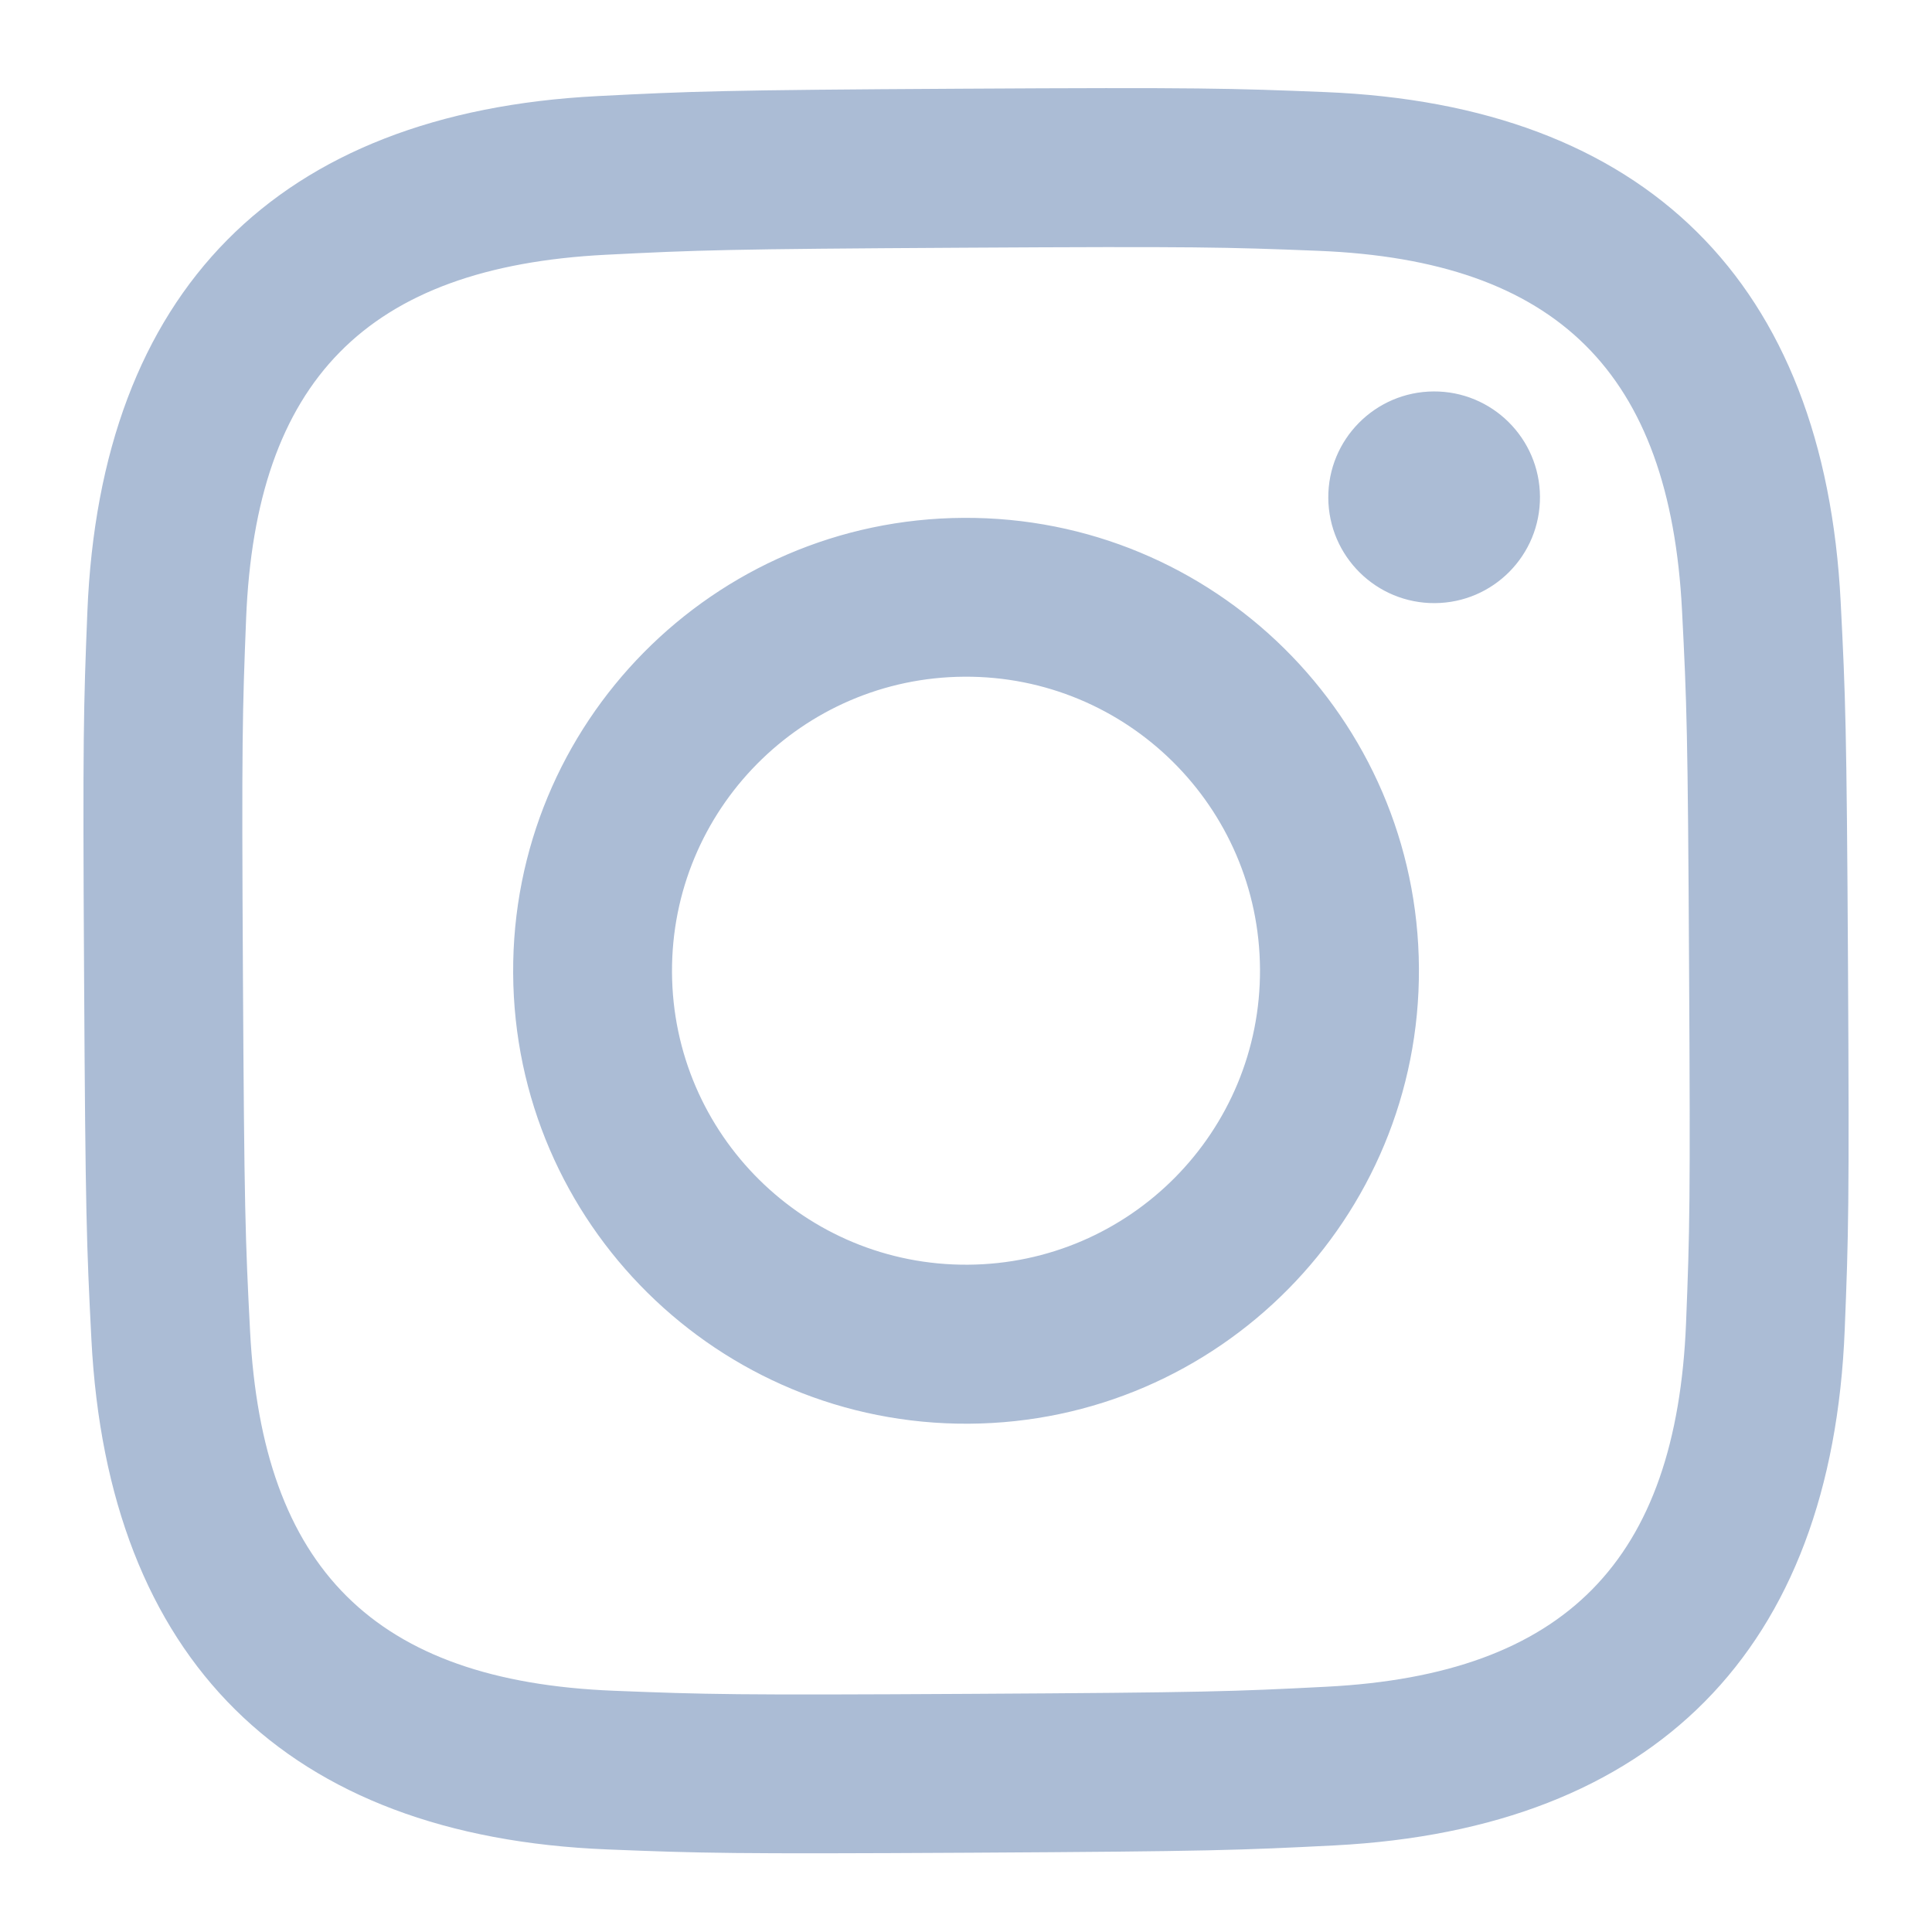 <svg width="23" height="23" viewBox="0 0 23 23" fill="none" xmlns="http://www.w3.org/2000/svg">
<path d="M11.452 2.949C14.255 2.933 14.588 2.942 15.696 2.986C18.542 3.1 19.879 4.442 20.024 7.266C20.081 8.373 20.093 8.705 20.108 11.509C20.124 14.313 20.116 14.645 20.072 15.752C19.957 18.574 18.64 19.934 15.792 20.08C14.685 20.137 14.354 20.149 11.549 20.165C8.745 20.181 8.413 20.172 7.306 20.128C4.452 20.014 3.123 18.665 2.977 15.847C2.92 14.741 2.908 14.409 2.892 11.605C2.876 8.801 2.886 8.47 2.93 7.362C3.044 4.537 4.362 3.179 7.209 3.033C8.317 2.977 8.648 2.965 11.452 2.949ZM11.441 1.056C8.59 1.072 8.233 1.087 7.113 1.144C3.301 1.34 1.194 3.468 1.04 7.286C0.995 8.407 0.984 8.764 1.001 11.615C1.017 14.467 1.031 14.825 1.088 15.944C1.284 19.757 3.412 21.864 7.23 22.017C8.351 22.062 8.708 22.072 11.559 22.056C14.411 22.04 14.769 22.026 15.889 21.969C19.697 21.772 21.81 19.645 21.961 15.827C22.006 14.707 22.016 14.349 22 11.497C21.984 8.646 21.97 8.289 21.913 7.169C21.72 3.36 19.59 1.249 15.772 1.096C14.651 1.051 14.293 1.04 11.441 1.056V1.056ZM11.47 6.165C8.492 6.181 6.092 8.609 6.109 11.587C6.125 14.564 8.553 16.965 11.531 16.949C14.508 16.932 16.909 14.504 16.892 11.526C16.875 8.548 14.448 6.148 11.47 6.165ZM11.52 15.056C9.587 15.067 8.011 13.51 8 11.576C7.99 9.643 9.548 8.067 11.481 8.056C13.414 8.045 14.989 9.604 15 11.537C15.011 13.47 13.453 15.045 11.52 15.056ZM17.067 4.66C16.37 4.664 15.809 5.232 15.813 5.927C15.817 6.623 16.385 7.184 17.081 7.18C17.777 7.176 18.337 6.609 18.333 5.913C18.329 5.218 17.762 4.656 17.067 4.66Z" fill="#ABBCD5"/>
</svg>
